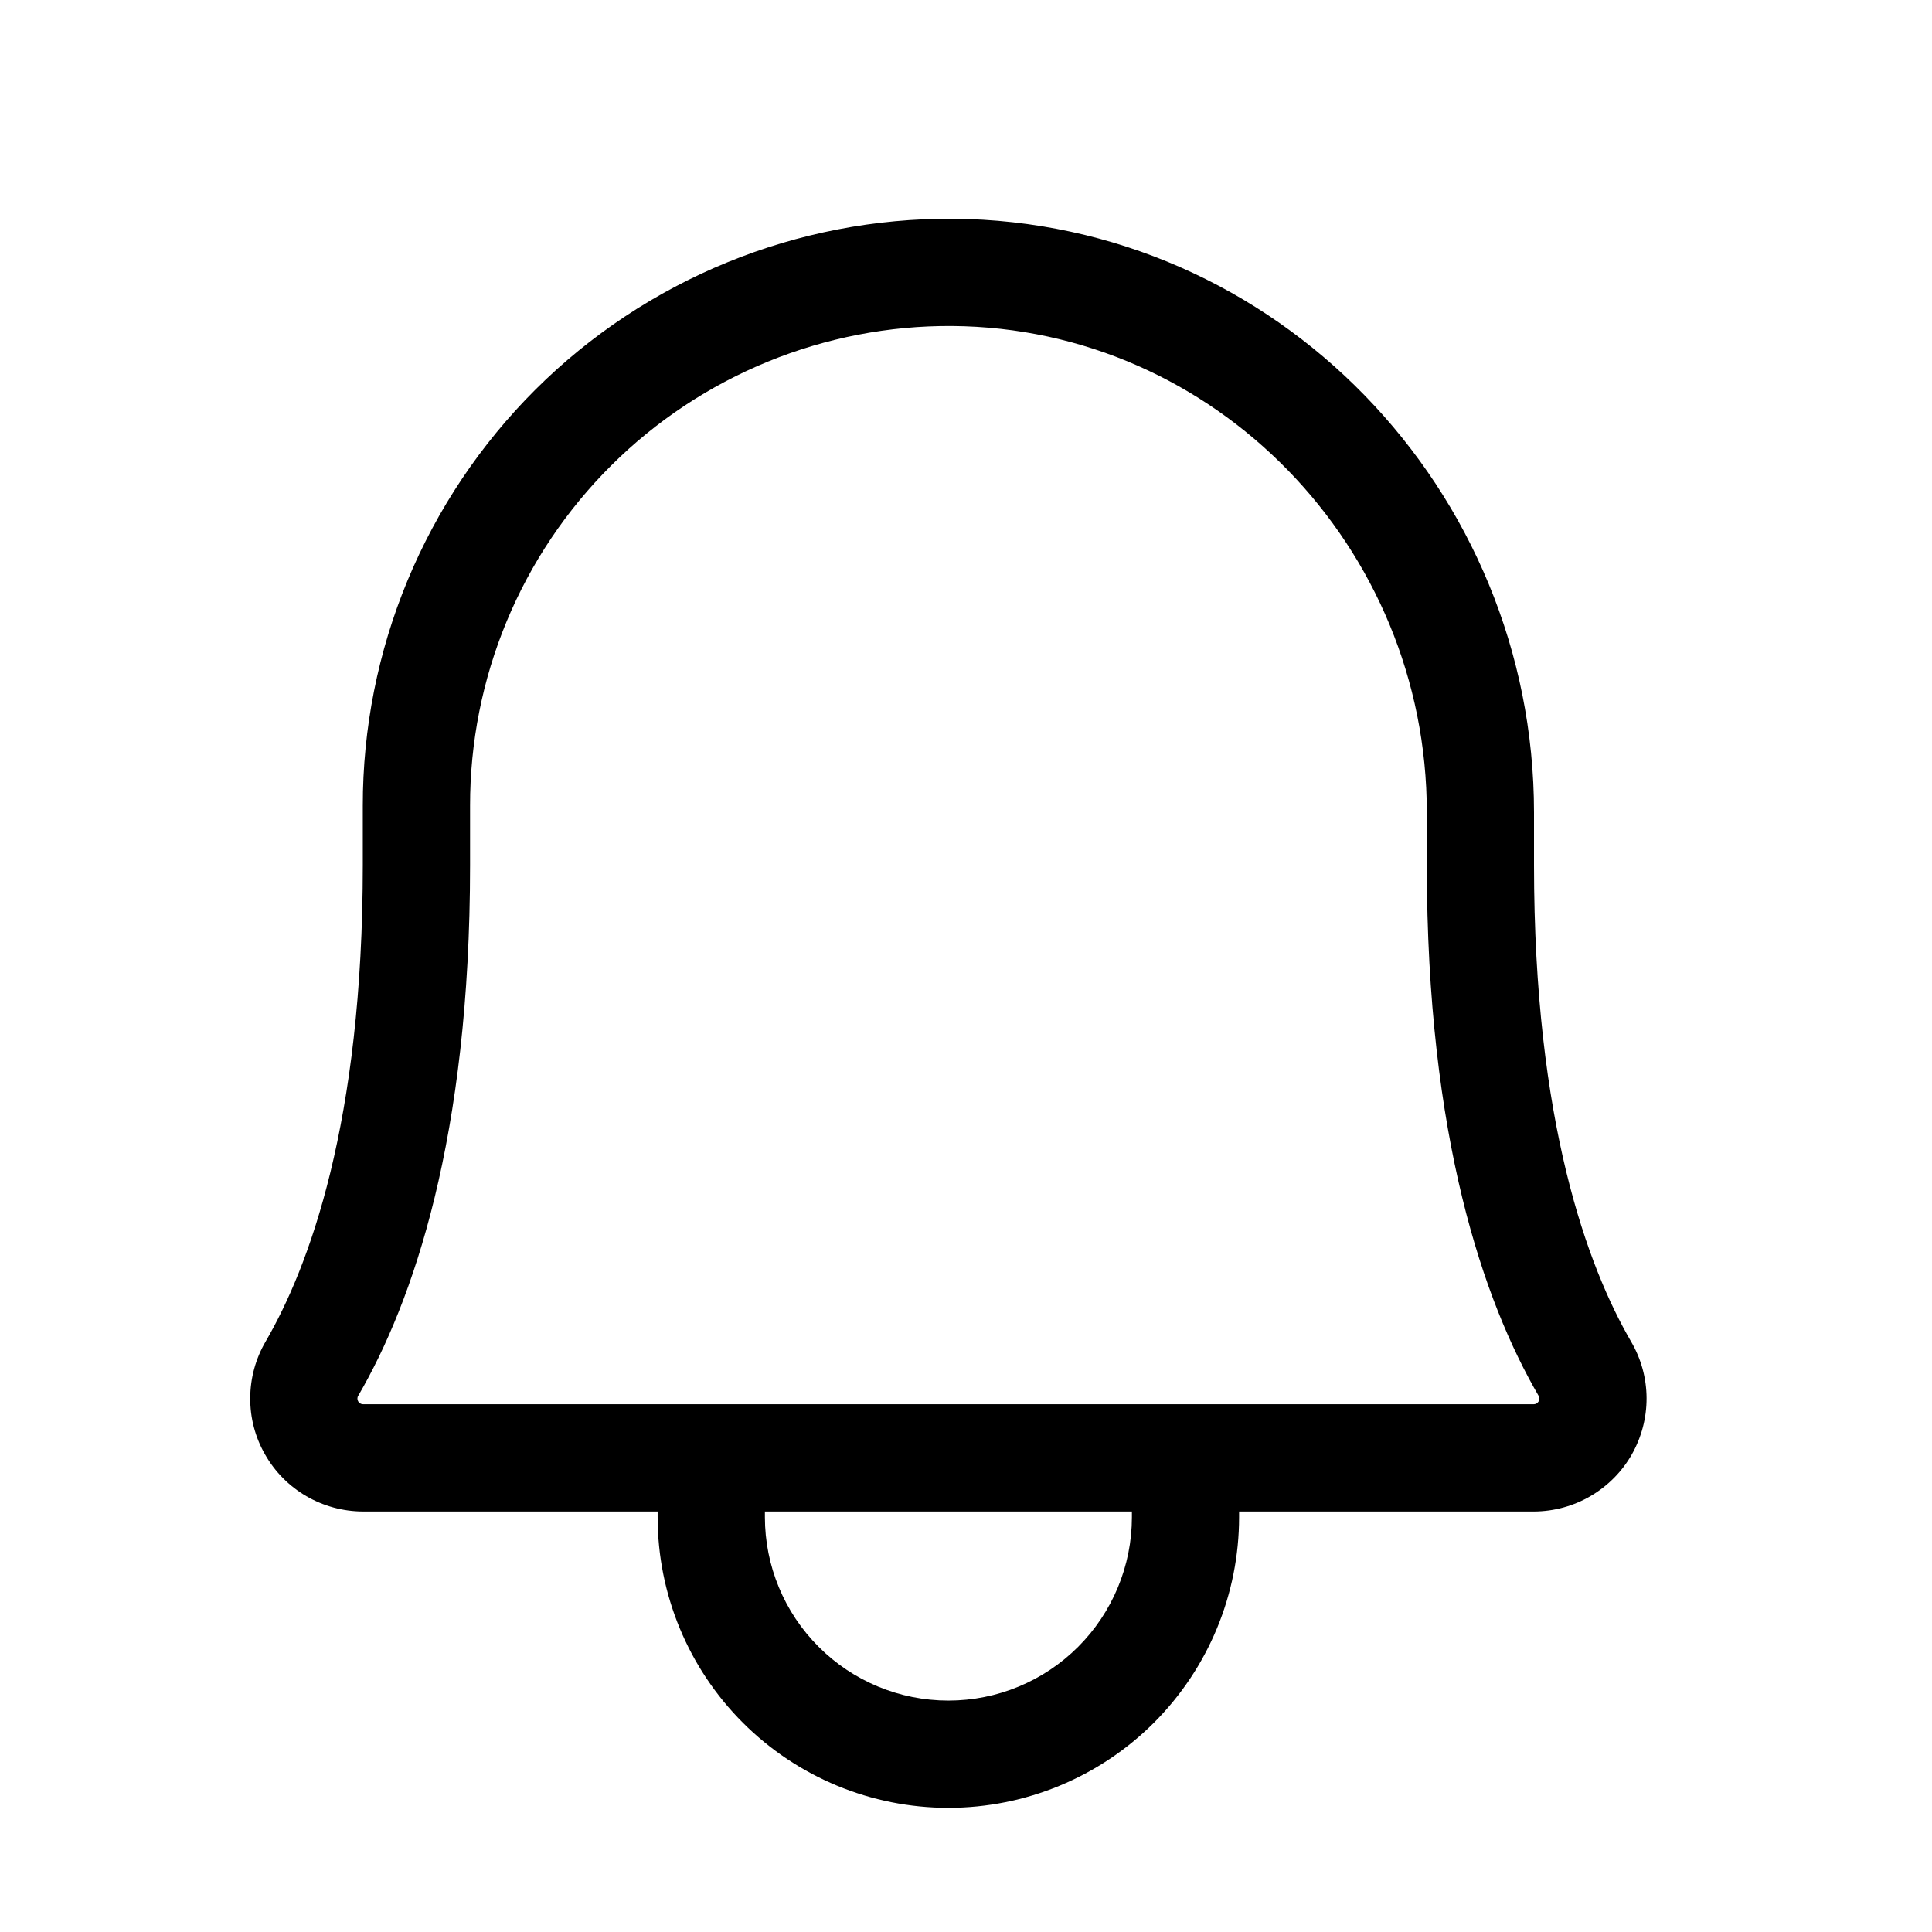 <svg width="23" height="23" viewBox="0 0 23 23" fill="none" xmlns="http://www.w3.org/2000/svg">
<path fill-rule="evenodd" clip-rule="evenodd" d="M11.334 3.881C10.582 3.876 9.836 4.021 9.139 4.306C8.443 4.591 7.809 5.011 7.276 5.542C6.742 6.073 6.319 6.704 6.031 7.399C5.743 8.094 5.595 8.84 5.596 9.592L5.596 9.593L5.596 10.299C5.596 13.548 4.915 15.497 4.266 16.614L4.264 16.616C4.258 16.626 4.255 16.638 4.255 16.649C4.255 16.661 4.258 16.673 4.264 16.683C4.27 16.693 4.278 16.702 4.289 16.708C4.299 16.714 4.31 16.717 4.322 16.717H18.259C18.27 16.717 18.282 16.714 18.292 16.708C18.302 16.702 18.311 16.693 18.317 16.683C18.322 16.673 18.325 16.661 18.325 16.649C18.325 16.638 18.322 16.626 18.316 16.616L18.315 16.614C17.666 15.497 16.986 13.548 16.986 10.299V9.673C16.986 6.51 14.463 3.904 11.334 3.881ZM13.475 17.994H9.106V18.061C9.106 18.64 9.336 19.196 9.746 19.605C10.155 20.015 10.711 20.245 11.29 20.245C11.87 20.245 12.425 20.015 12.835 19.605C13.244 19.196 13.475 18.64 13.475 18.061V17.994ZM7.829 17.994V18.061C7.829 18.979 8.194 19.859 8.843 20.508C9.492 21.157 10.372 21.522 11.29 21.522C12.208 21.522 13.088 21.157 13.738 20.508C14.386 19.859 14.751 18.979 14.751 18.061V17.994H18.26L18.262 17.994C18.498 17.993 18.73 17.93 18.934 17.811C19.138 17.692 19.308 17.522 19.425 17.317C19.542 17.111 19.603 16.879 19.602 16.643C19.601 16.407 19.537 16.175 19.418 15.972C18.903 15.085 18.262 13.367 18.262 10.299V9.673C18.262 5.833 15.198 2.633 11.343 2.604L11.343 2.604C10.421 2.599 9.508 2.775 8.656 3.124C7.803 3.473 7.028 3.987 6.375 4.637C5.723 5.287 5.205 6.059 4.852 6.91C4.499 7.761 4.318 8.673 4.319 9.594L4.319 10.299C4.319 13.367 3.678 15.084 3.162 15.971C3.043 16.175 2.98 16.406 2.979 16.642C2.977 16.879 3.038 17.111 3.156 17.316C3.273 17.522 3.442 17.692 3.646 17.811C3.851 17.93 4.083 17.993 4.319 17.994L4.321 17.994H7.829Z" fill="black"/>
</svg>
